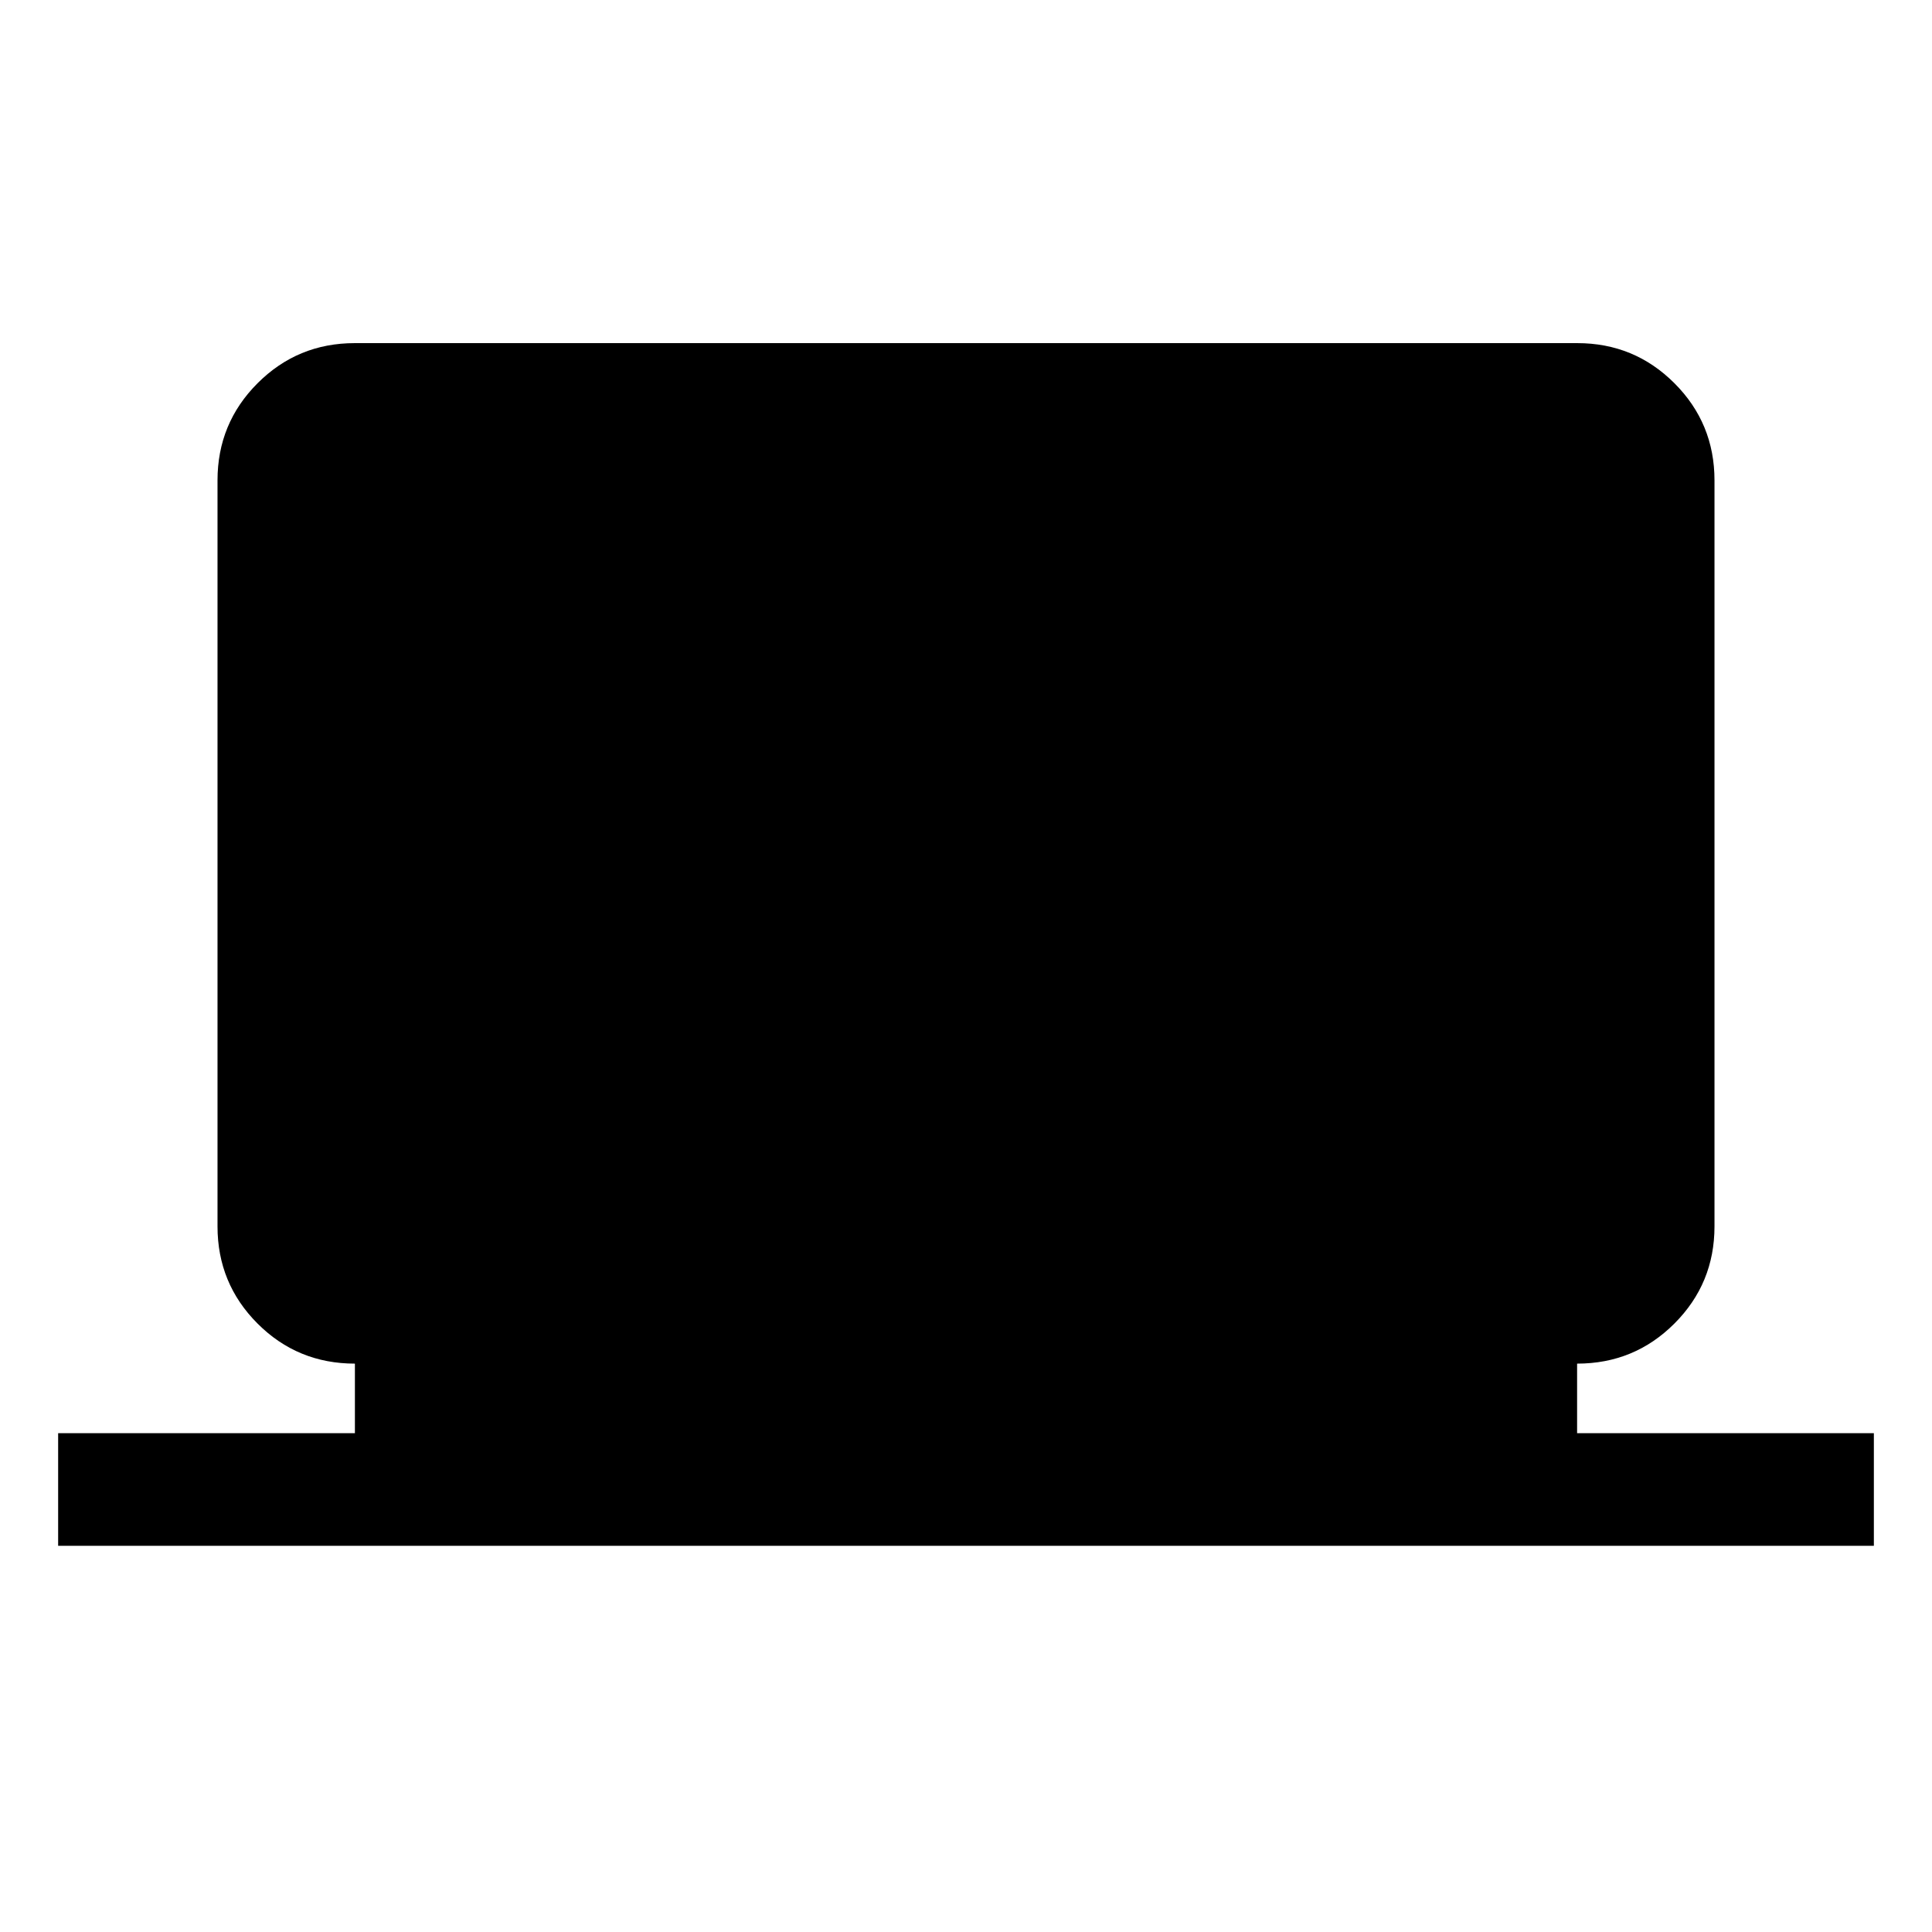 <svg xmlns="http://www.w3.org/2000/svg" height="24" viewBox="0 -960 960 960" width="24"><path d="M28.89-191.89v-55.96h147.46v-34.57q-28.5 0-48.39-19.92-19.88-19.91-19.88-48.27v-370.7q0-28.36 19.91-48.27 19.92-19.92 48.27-19.92h607.48q28.35 0 48.27 19.92 19.91 19.91 19.91 48.27v370.7q0 28.36-19.91 48.27-19.92 19.92-48.36 19.92v34.57h147.46v55.96H28.89Z"/></svg>
